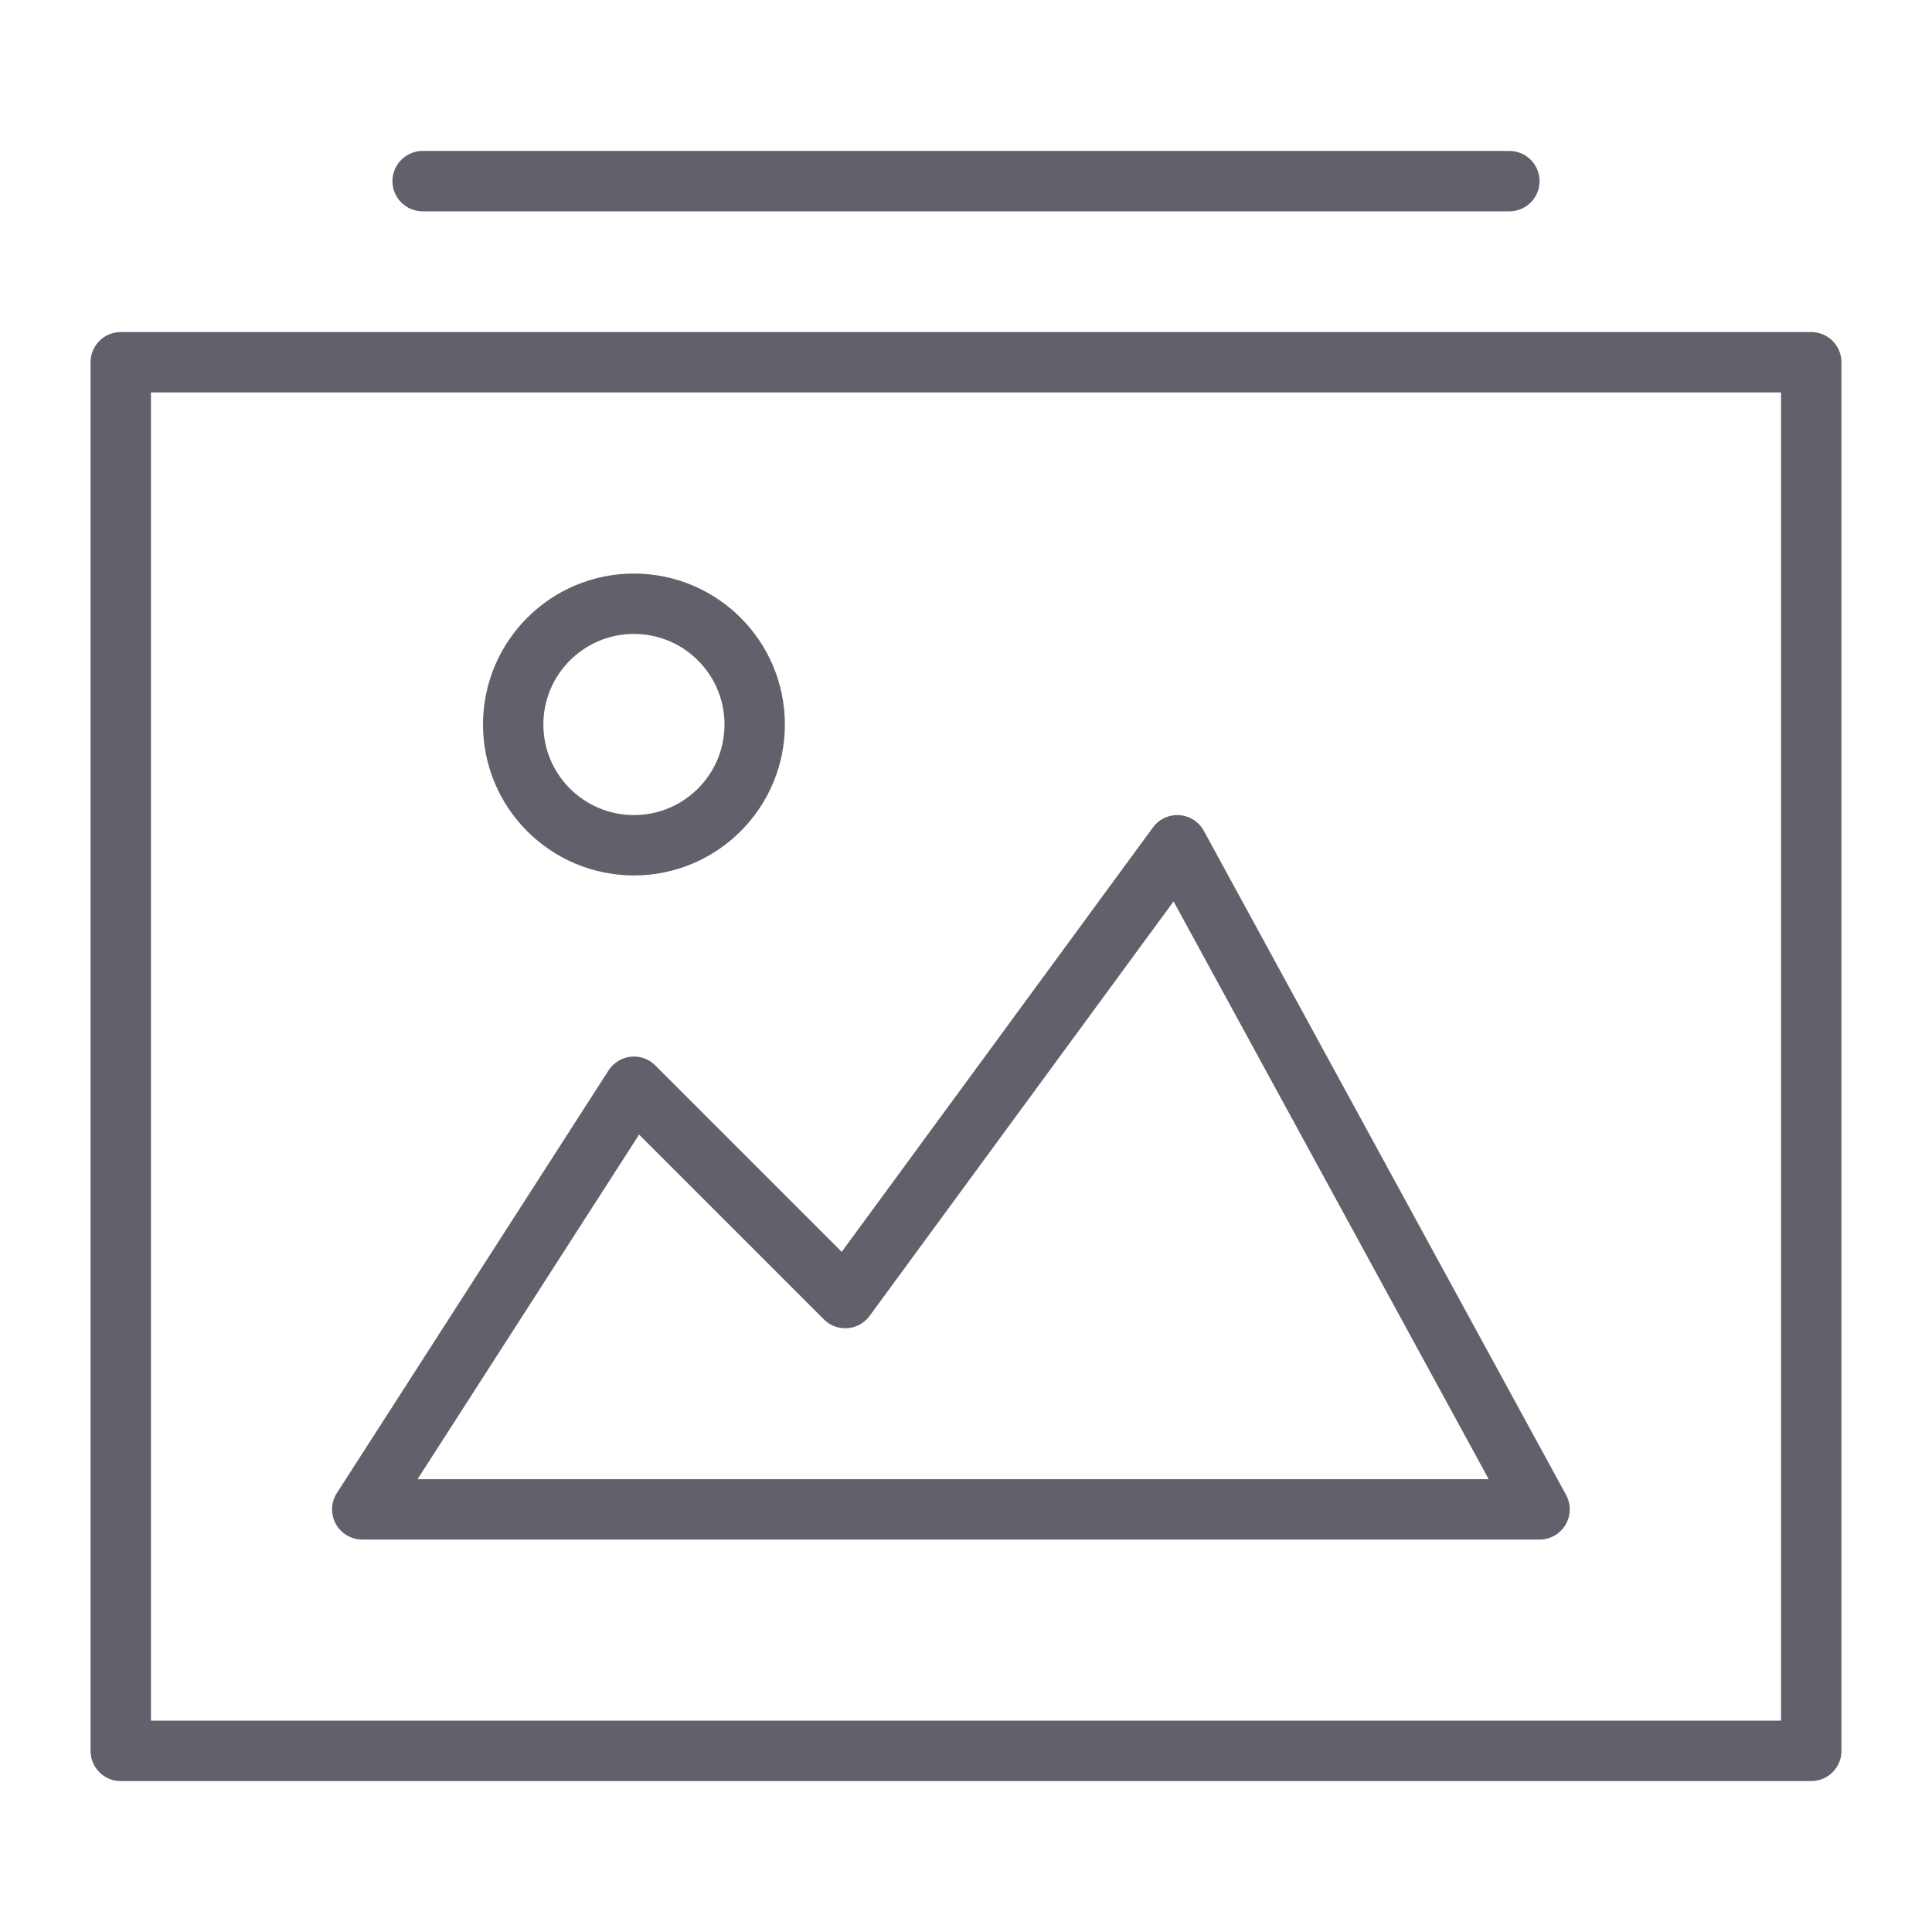 <svg xmlns="http://www.w3.org/2000/svg" height="64" width="64" viewBox="0 0 64 64"><title>img stack 2</title><g stroke-linecap="round" fill="#61616b" stroke-linejoin="round" class="nc-icon-wrapper"><rect x="4" y="12" width="56" height="46" fill="none" stroke="#61616b" stroke-width="2"></rect> <line x1="14" y1="6" x2="50" y2="6" fill="none" stroke="#61616b" stroke-width="2" data-color="color-2"></line> <polygon points="12 50 21 36 28 43 39 28 51 50 12 50" fill="none" stroke="#61616b" stroke-width="2" data-color="color-2"></polygon> <circle cx="21" cy="24" r="4" fill="none" stroke="#61616b" stroke-width="2" data-color="color-2"></circle></g></svg>